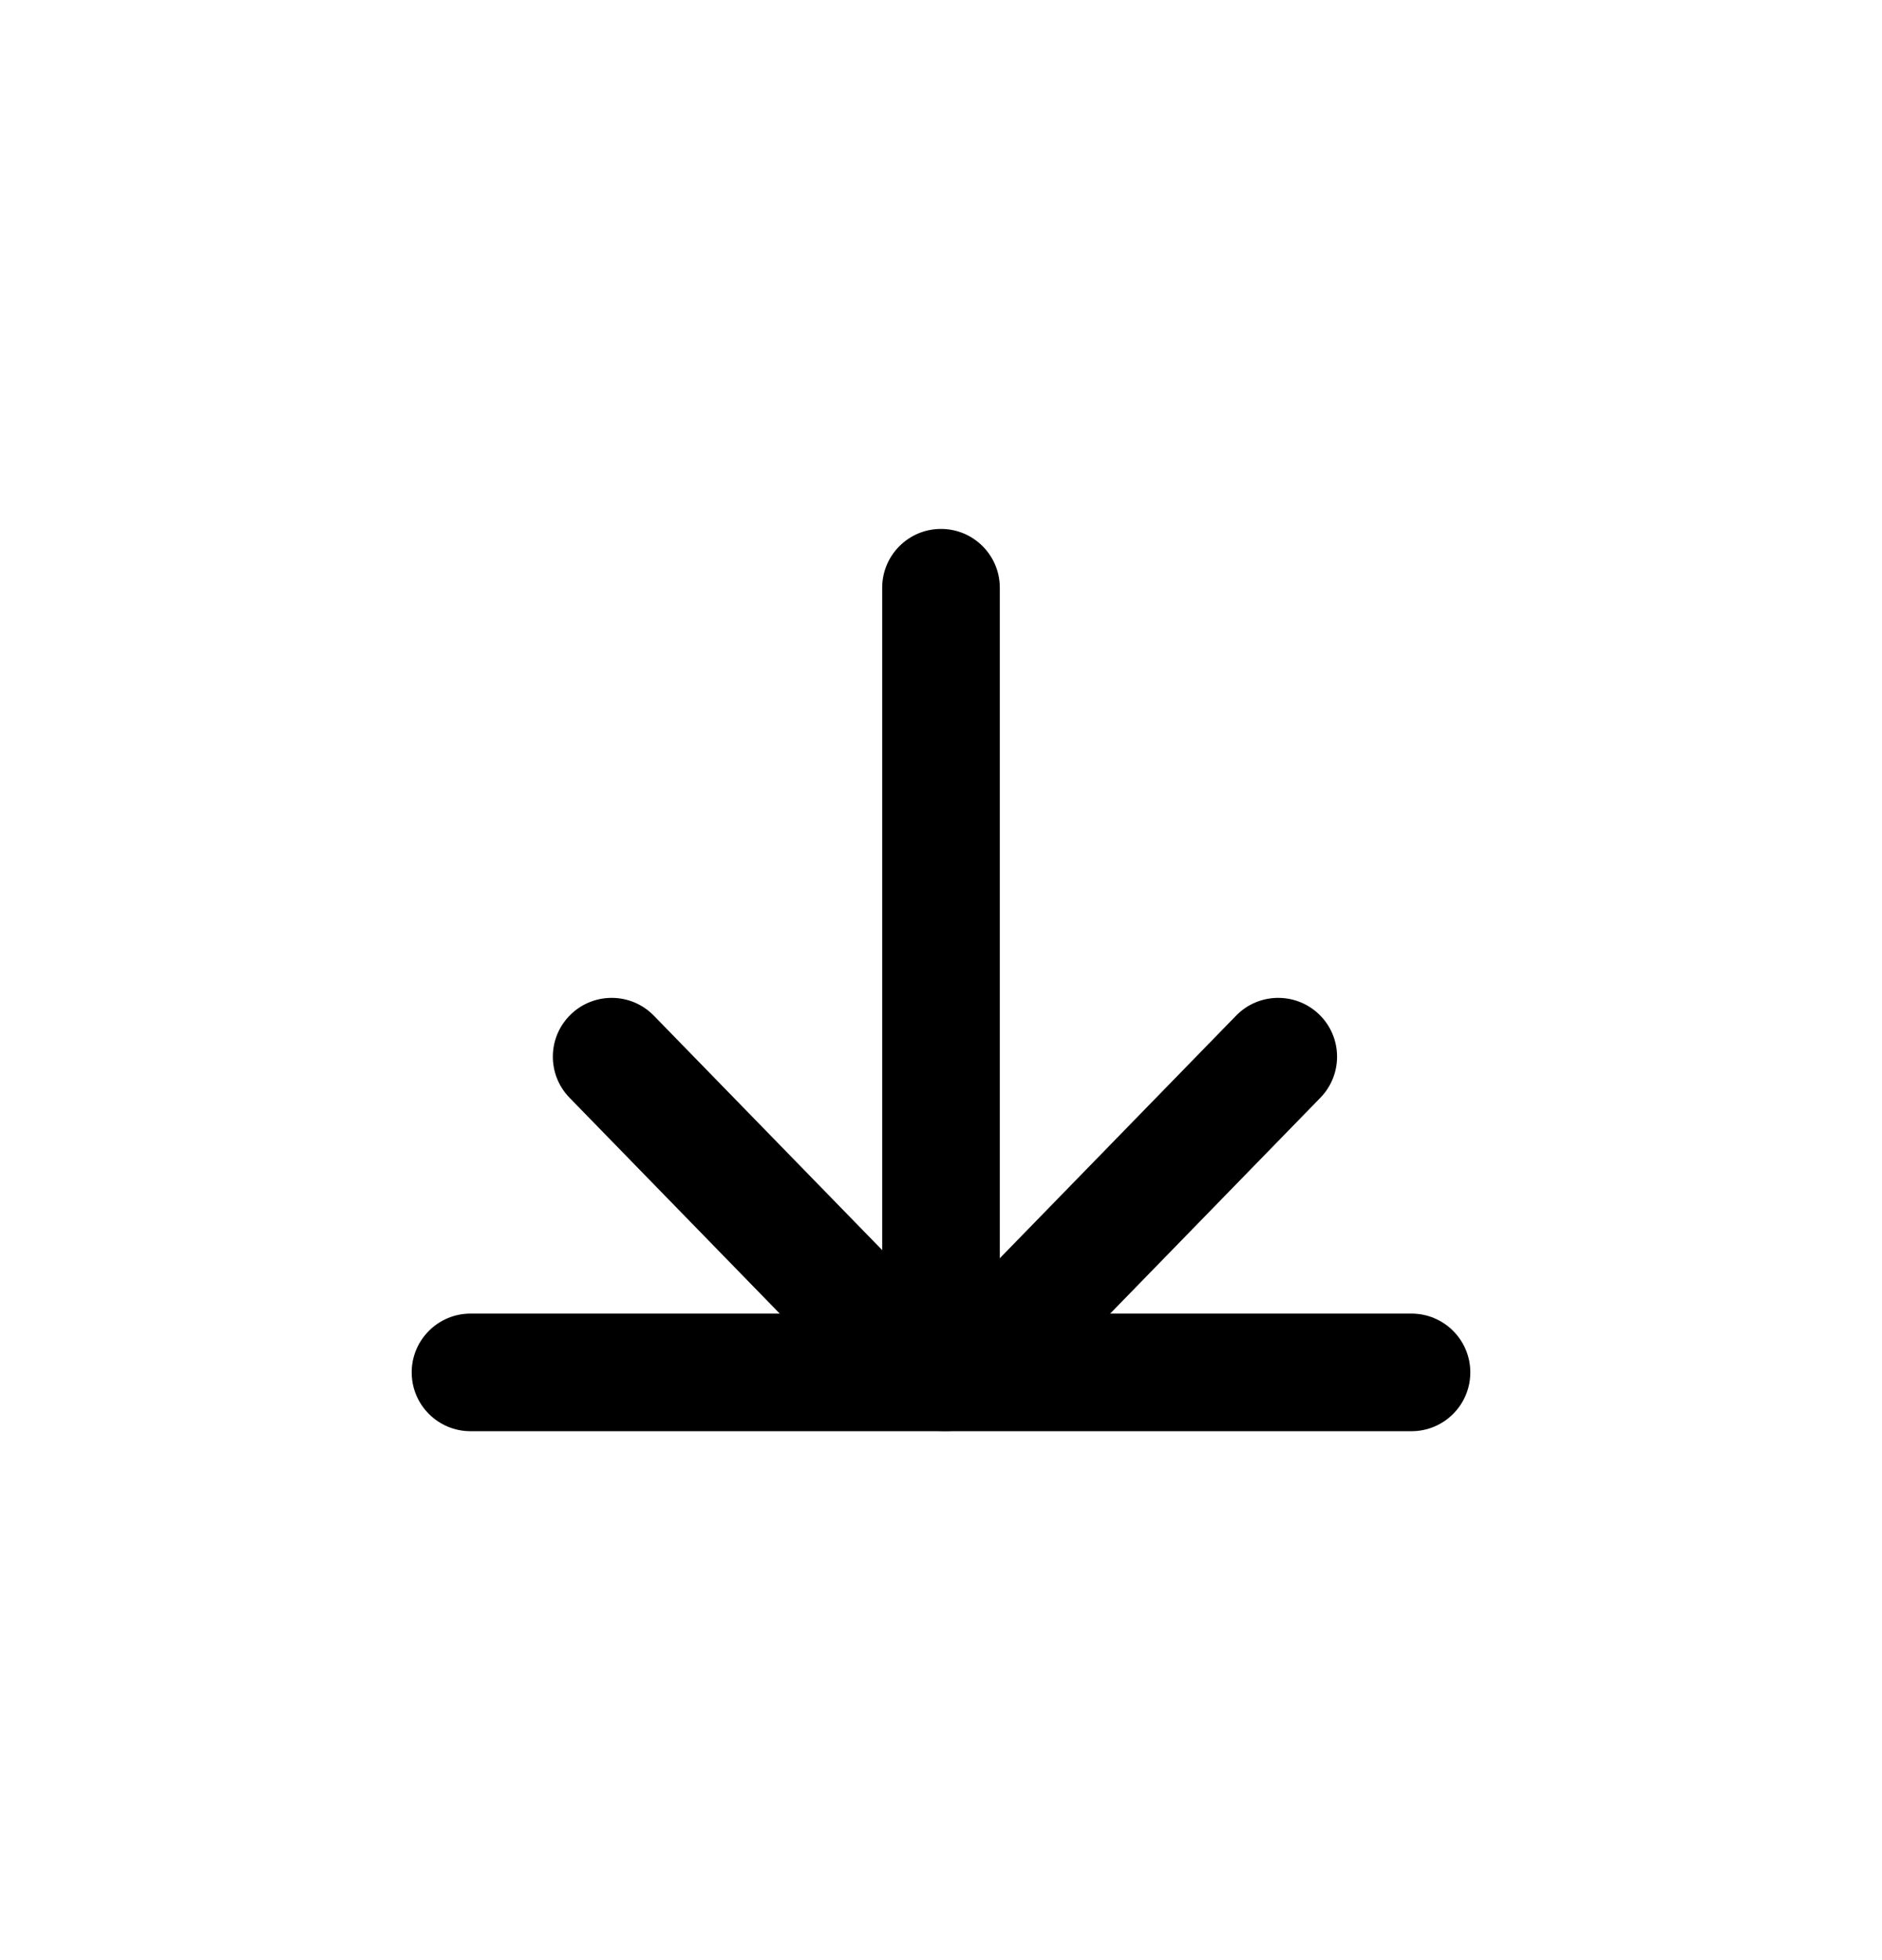 <svg xmlns="http://www.w3.org/2000/svg" viewBox="0 0 24 25" fill="currentColor">
  <path fill-rule="evenodd" d="M12 18.246c-.414 0-.75-.336-.75-.75V7.496c0-.414.336-.75.75-.75s.75.336.75.75V17.496c0 .414-.336.75-.75.75Z" clip-rule="evenodd"/>
  <path fill-rule="evenodd" d="m12.069 16.747 3.694-3.793c.289-.297.764-.303 1.061-.014.297.289.303.764.014 1.061l-3.707 3.807c-.593.593-1.568.593-2.161 0l-.007-.007-3.7-3.8c-.289-.297-.283-.772.014-1.061.297-.289.772-.283 1.061.014l3.694 3.793c.002.001.007.005.019.005.012 0 .017-.004.019-.005Z" clip-rule="evenodd"/>
  <path fill-rule="evenodd" d="M18.75 17.504c0 .414-.336.75-.75.75H6c-.414 0-.75-.336-.75-.75s.336-.75.75-.75h12c.414 0 .75.336.75.75Z" clip-rule="evenodd"/>
</svg>
